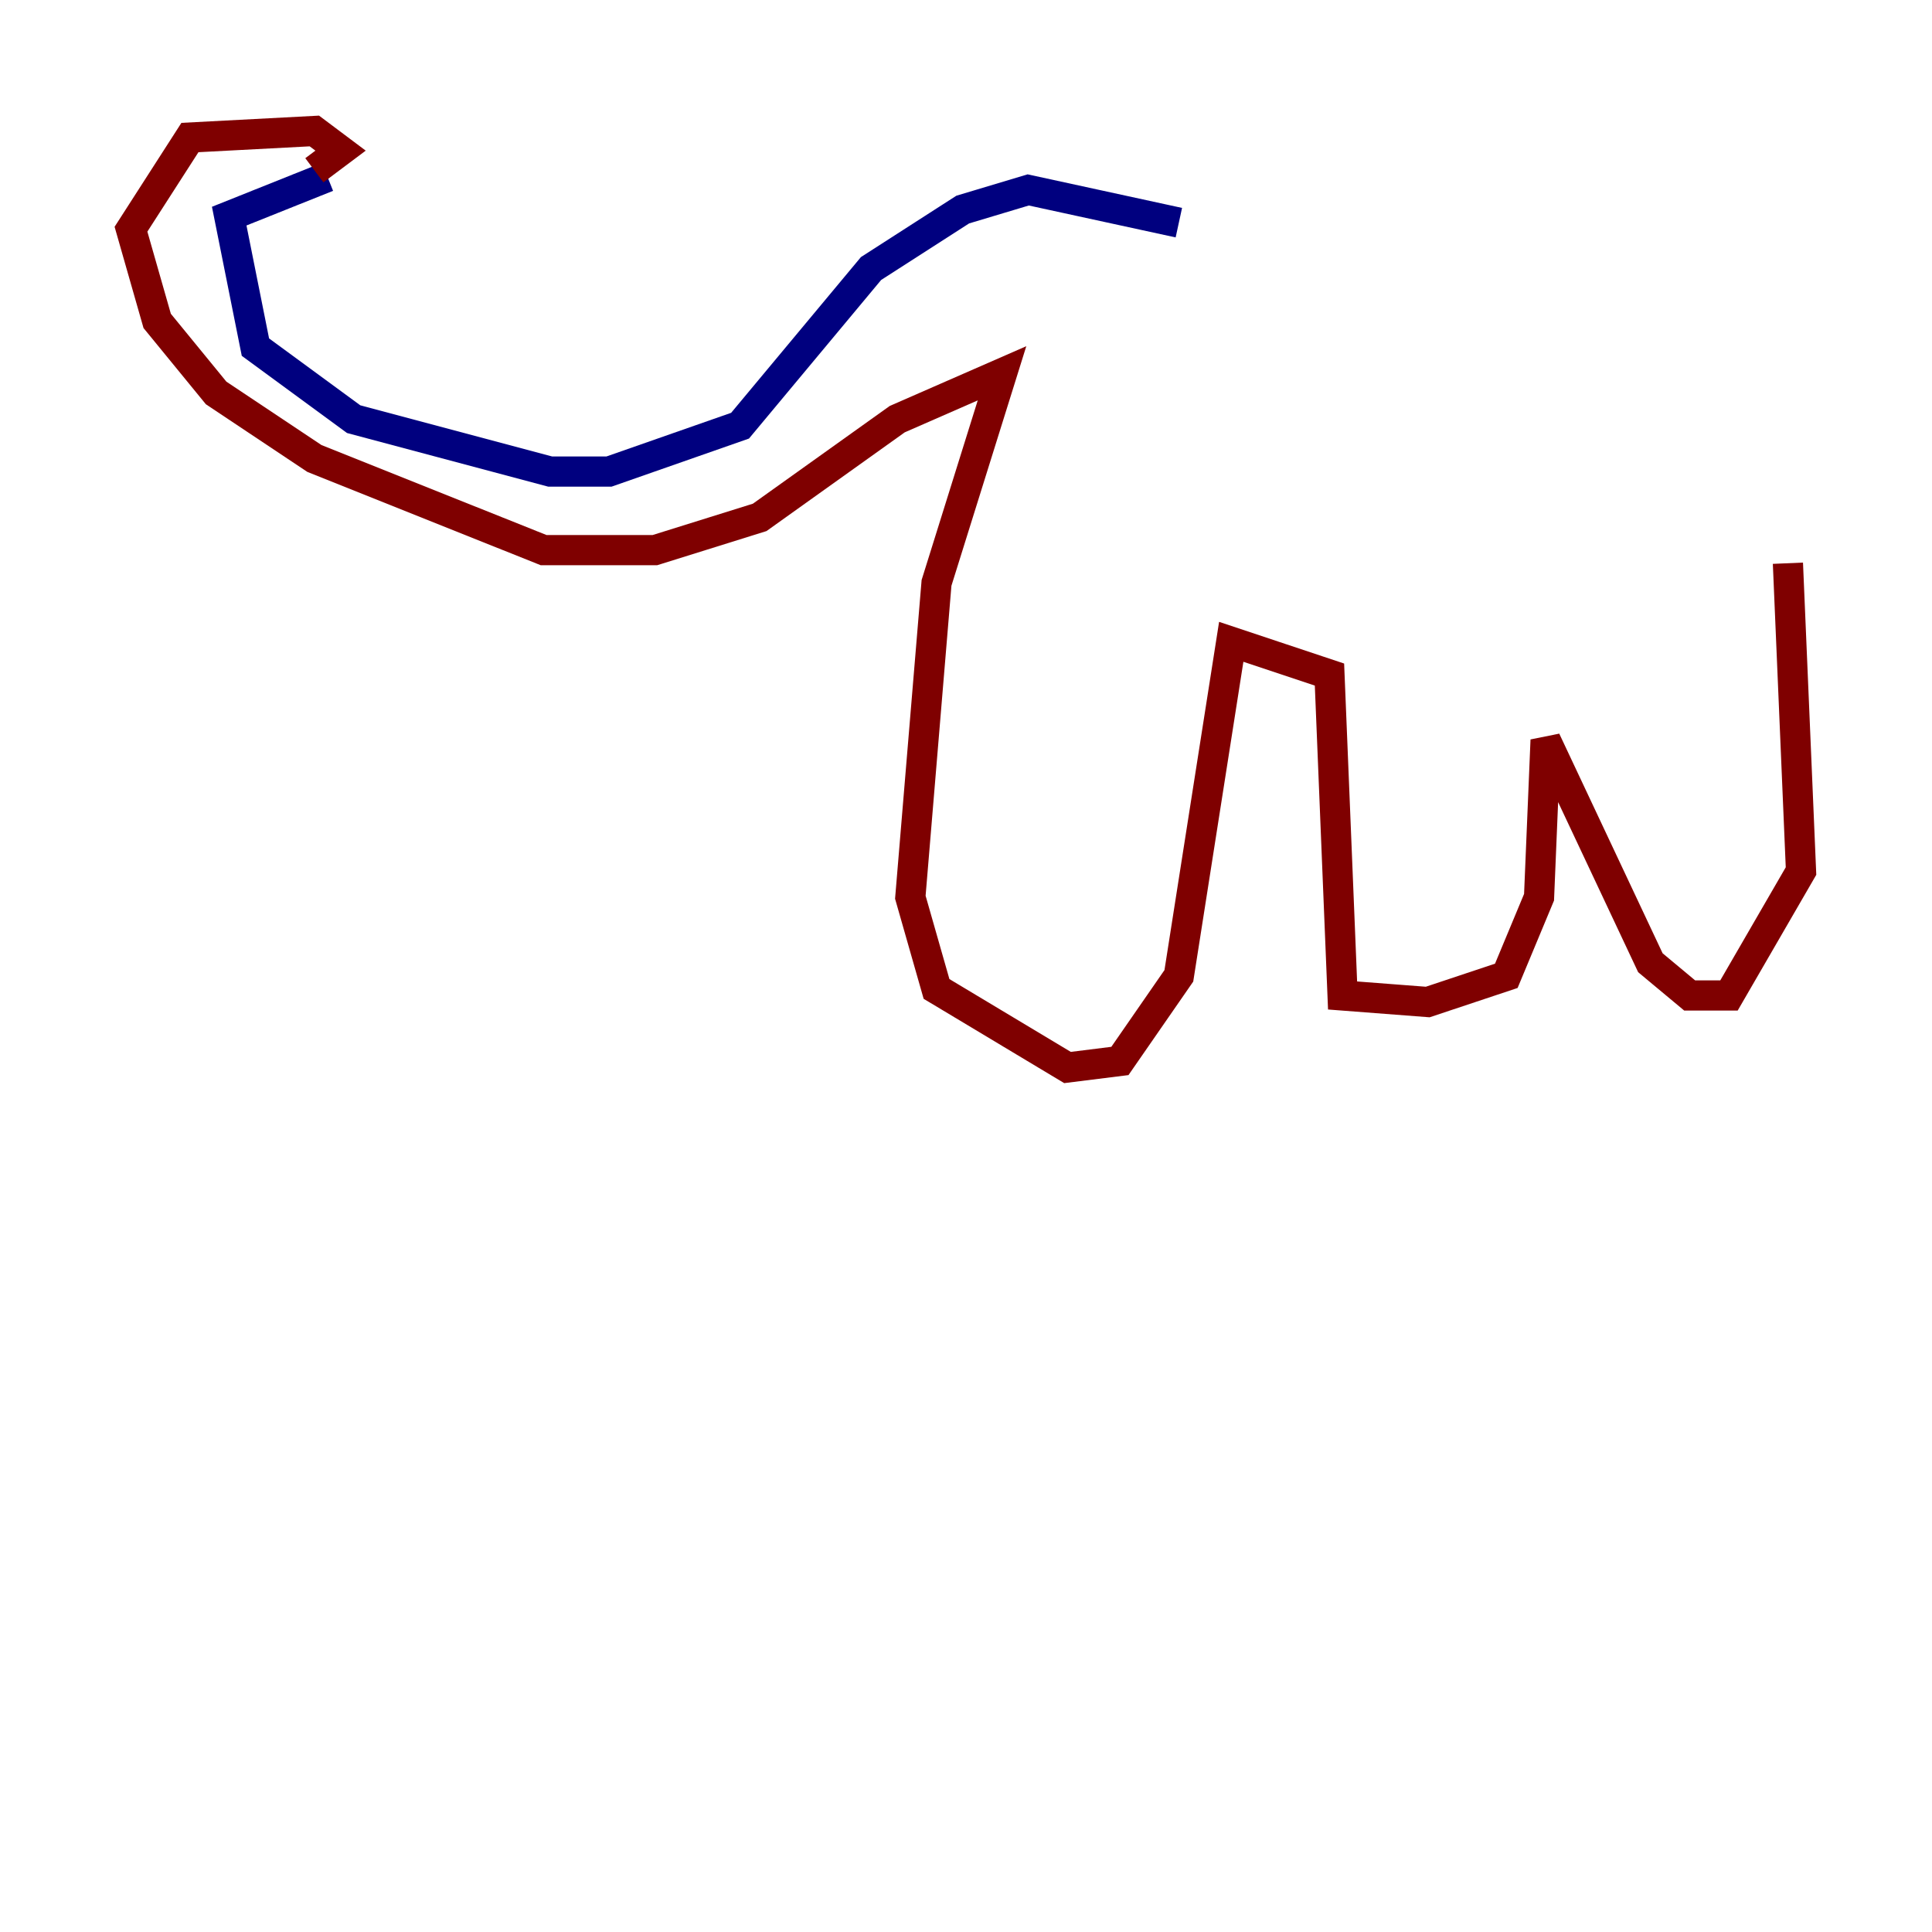 <?xml version="1.0" encoding="utf-8" ?>
<svg baseProfile="tiny" height="128" version="1.2" viewBox="0,0,128,128" width="128" xmlns="http://www.w3.org/2000/svg" xmlns:ev="http://www.w3.org/2001/xml-events" xmlns:xlink="http://www.w3.org/1999/xlink"><defs /><polyline fill="none" points="21.695,11.715 15.186,14.319 16.922,22.997 23.43,27.77 36.447,31.241 40.352,31.241 49.031,28.203 57.709,17.79 63.783,13.885 68.122,12.583 78.102,14.752" stroke="#00007f" stroke-width="2" /><polyline fill="none" points="20.827,11.281 22.563,9.98 20.827,8.678 12.583,9.112 8.678,15.186 10.414,21.261 14.319,26.034 20.827,30.373 36.014,36.447 43.39,36.447 50.332,34.278 59.444,27.77 66.386,24.732 62.047,38.617 60.312,59.444 62.047,65.519 70.725,70.725 74.197,70.291 78.102,64.651 81.573,42.522 88.081,44.691 88.949,65.953 94.59,66.386 99.797,64.651 101.966,59.444 102.4,49.031 109.342,63.783 111.946,65.953 114.549,65.953 119.322,57.709 118.454,37.315" stroke="#7f0000" stroke-width="2" /></svg>